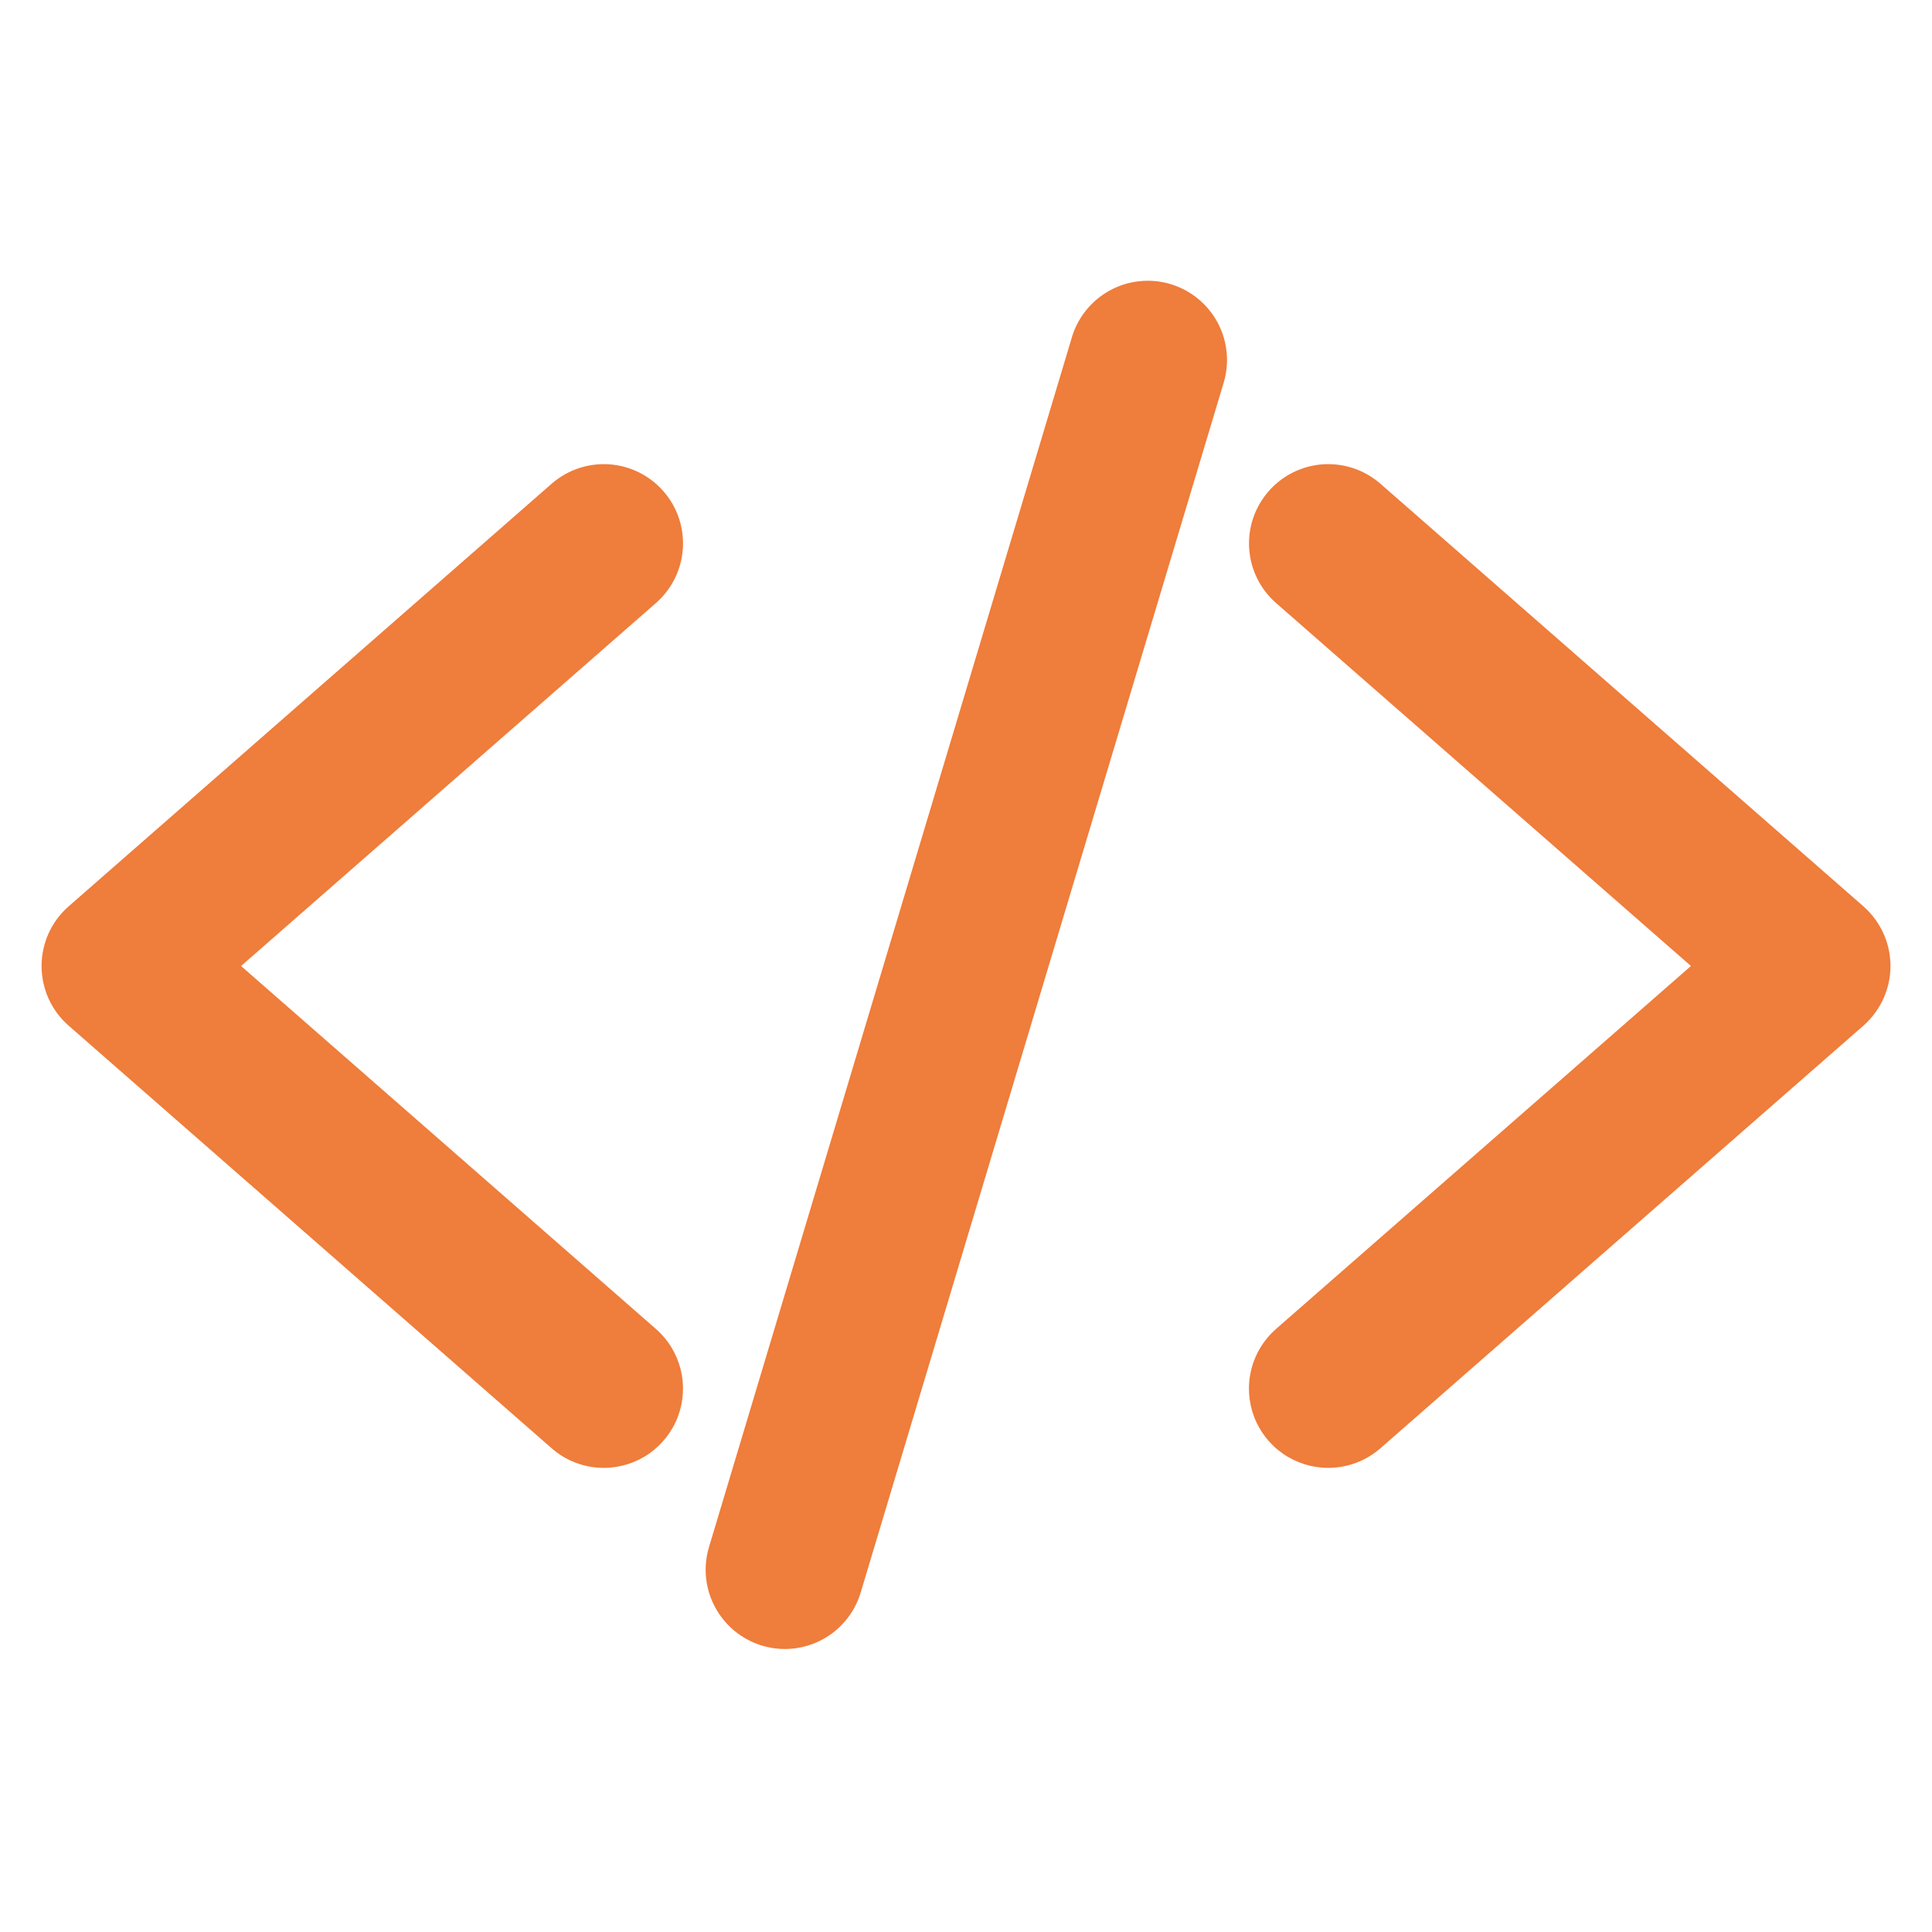 <svg width="31" height="31" viewBox="0 0 31 31" fill="none" xmlns="http://www.w3.org/2000/svg">
<path d="M9.688 23.553C9.38 23.553 9.082 23.441 8.851 23.238L1.101 16.457C0.964 16.337 0.855 16.19 0.78 16.025C0.706 15.86 0.667 15.681 0.667 15.5C0.667 15.319 0.706 15.14 0.78 14.975C0.855 14.81 0.964 14.663 1.101 14.543L8.851 7.762C9.105 7.54 9.436 7.428 9.773 7.45C10.109 7.473 10.423 7.628 10.645 7.882C10.867 8.136 10.979 8.467 10.957 8.804C10.934 9.14 10.779 9.454 10.525 9.676L3.868 15.5L10.525 21.324C10.72 21.494 10.858 21.72 10.921 21.971C10.984 22.222 10.969 22.486 10.878 22.729C10.787 22.971 10.624 23.179 10.412 23.327C10.199 23.474 9.946 23.553 9.688 23.553V23.553Z" fill="#EF7D3B"/>
<path d="M21.312 23.553C21.054 23.553 20.801 23.474 20.588 23.327C20.375 23.18 20.212 22.971 20.121 22.729C20.03 22.486 20.015 22.222 20.078 21.971C20.141 21.72 20.28 21.494 20.474 21.324L27.132 15.5L20.475 9.676C20.221 9.454 20.066 9.14 20.044 8.804C20.021 8.467 20.134 8.136 20.356 7.882C20.578 7.628 20.891 7.473 21.228 7.45C21.564 7.428 21.896 7.54 22.15 7.762L29.9 14.543C30.036 14.663 30.145 14.81 30.22 14.975C30.295 15.14 30.334 15.319 30.334 15.5C30.334 15.681 30.295 15.86 30.22 16.025C30.145 16.19 30.036 16.337 29.9 16.457L22.15 23.238C21.918 23.441 21.621 23.553 21.312 23.553V23.553Z" fill="#EF7D3B"/>
<path d="M12.594 26.459C12.396 26.459 12.2 26.413 12.024 26.324C11.847 26.235 11.693 26.106 11.575 25.947C11.456 25.788 11.377 25.604 11.342 25.409C11.307 25.214 11.319 25.014 11.376 24.824L17.188 5.449C17.232 5.285 17.308 5.131 17.413 4.996C17.517 4.862 17.647 4.75 17.796 4.667C17.944 4.584 18.108 4.531 18.277 4.513C18.446 4.494 18.617 4.509 18.78 4.558C18.943 4.607 19.095 4.687 19.226 4.796C19.357 4.904 19.465 5.038 19.544 5.188C19.623 5.339 19.67 5.504 19.684 5.674C19.698 5.844 19.677 6.014 19.624 6.176L13.811 25.551C13.733 25.813 13.572 26.043 13.353 26.207C13.134 26.37 12.867 26.459 12.594 26.459V26.459Z" fill="#EF7D3B"/>
</svg>
